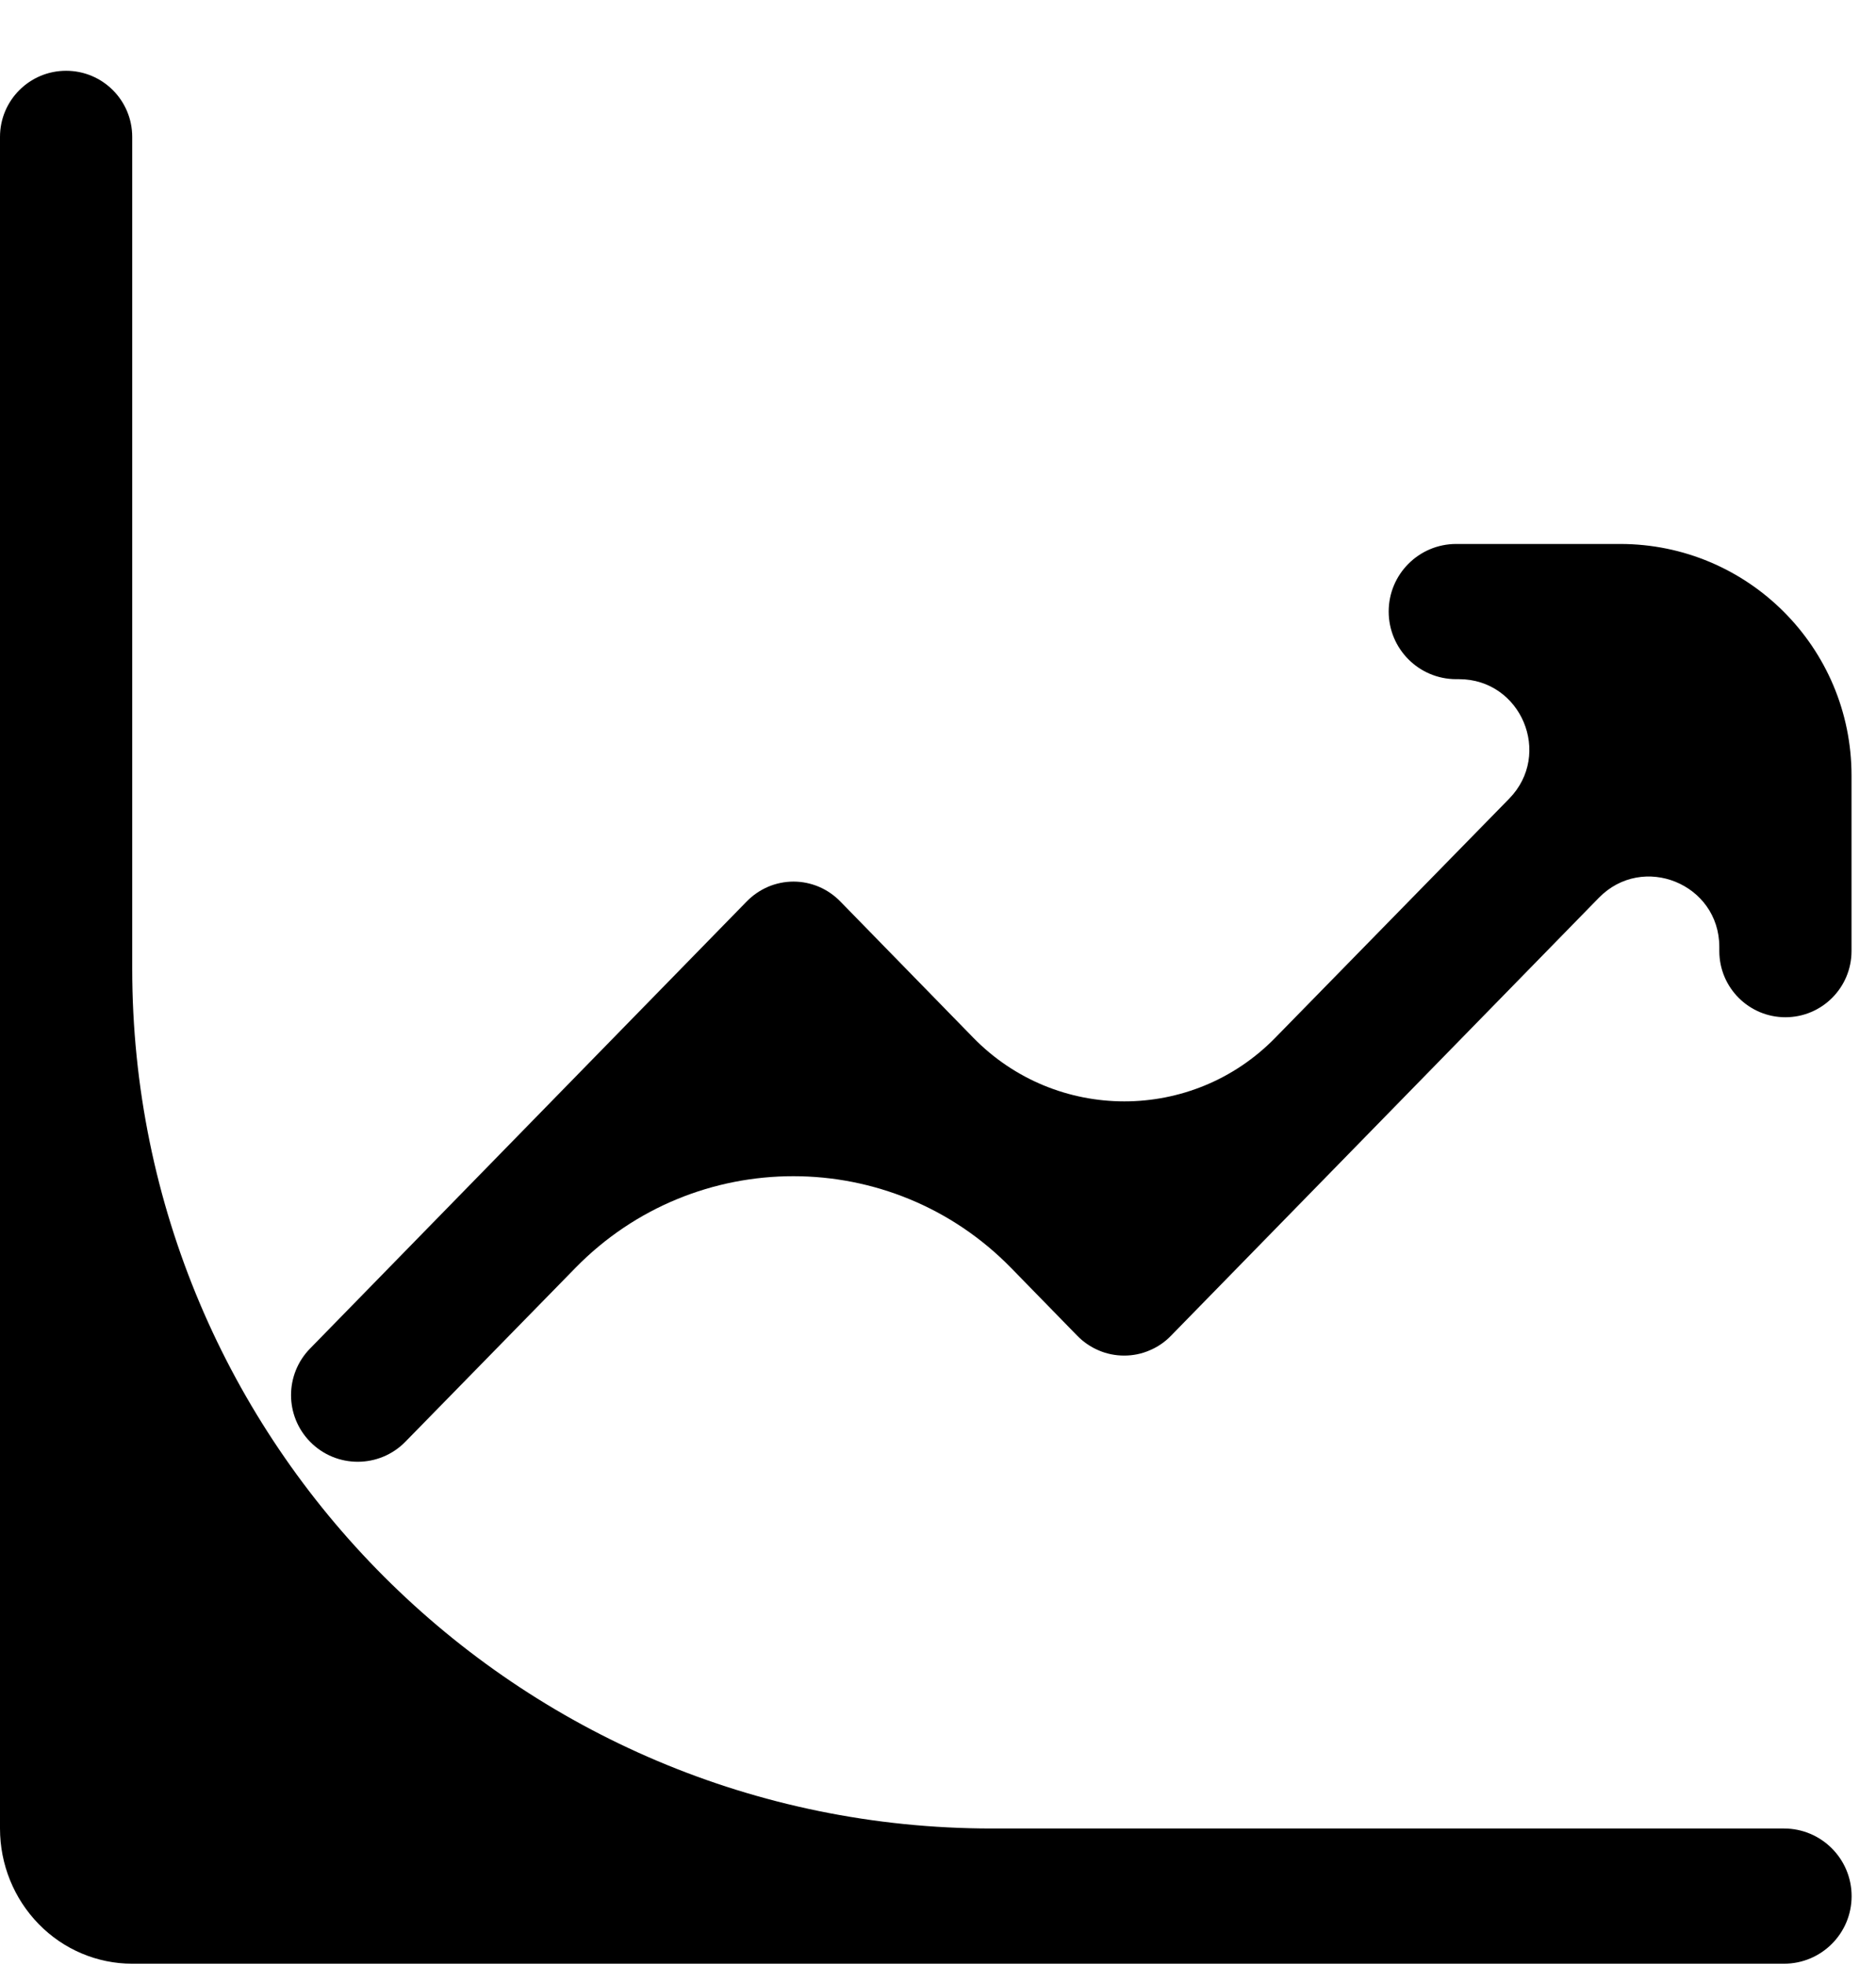 <svg width="21" height="22" viewBox="0 0 21 22" fill="none" xmlns="http://www.w3.org/2000/svg">
<g id="Group 1000001780">
<path id="Vector" d="M1.48 1.532C1.48 1.123 1.149 0.792 0.74 0.792C0.331 0.792 0 1.123 0 1.532V20.461C0 20.863 0.156 21.247 0.434 21.531C0.711 21.815 1.088 21.974 1.48 21.974H19.97C20.388 21.974 20.727 21.636 20.727 21.218C20.727 20.8 20.388 20.461 19.97 20.461H11.104C5.789 20.461 1.48 16.153 1.48 10.838V1.532Z" fill="black"/>
<path id="Vector_2" d="M20.726 8.678C20.726 7.247 19.567 6.087 18.136 6.087H16.301C15.883 6.087 15.545 6.426 15.545 6.843C15.545 7.261 15.883 7.6 16.301 7.6H16.332C17.028 7.6 17.381 8.439 16.894 8.937L14.274 11.614C13.347 12.562 11.822 12.561 10.895 11.612L9.408 10.089C9.339 10.018 9.258 9.962 9.167 9.923C9.077 9.885 8.98 9.865 8.883 9.865C8.785 9.865 8.688 9.885 8.598 9.923C8.508 9.962 8.426 10.018 8.357 10.089L3.471 15.09C3.187 15.38 3.187 15.843 3.471 16.133C3.764 16.432 4.245 16.432 4.538 16.133L6.442 14.187C7.781 12.819 9.983 12.82 11.32 14.19L12.058 14.946C12.127 15.017 12.209 15.073 12.299 15.111C12.389 15.15 12.486 15.169 12.584 15.169C12.682 15.169 12.778 15.15 12.868 15.111C12.959 15.073 13.041 15.017 13.109 14.946L17.897 10.047C18.39 9.542 19.246 9.891 19.246 10.596V10.642C19.246 11.051 19.577 11.383 19.986 11.383C20.395 11.383 20.726 11.051 20.726 10.642V8.678Z" fill="black"/>
</g>
</svg>
